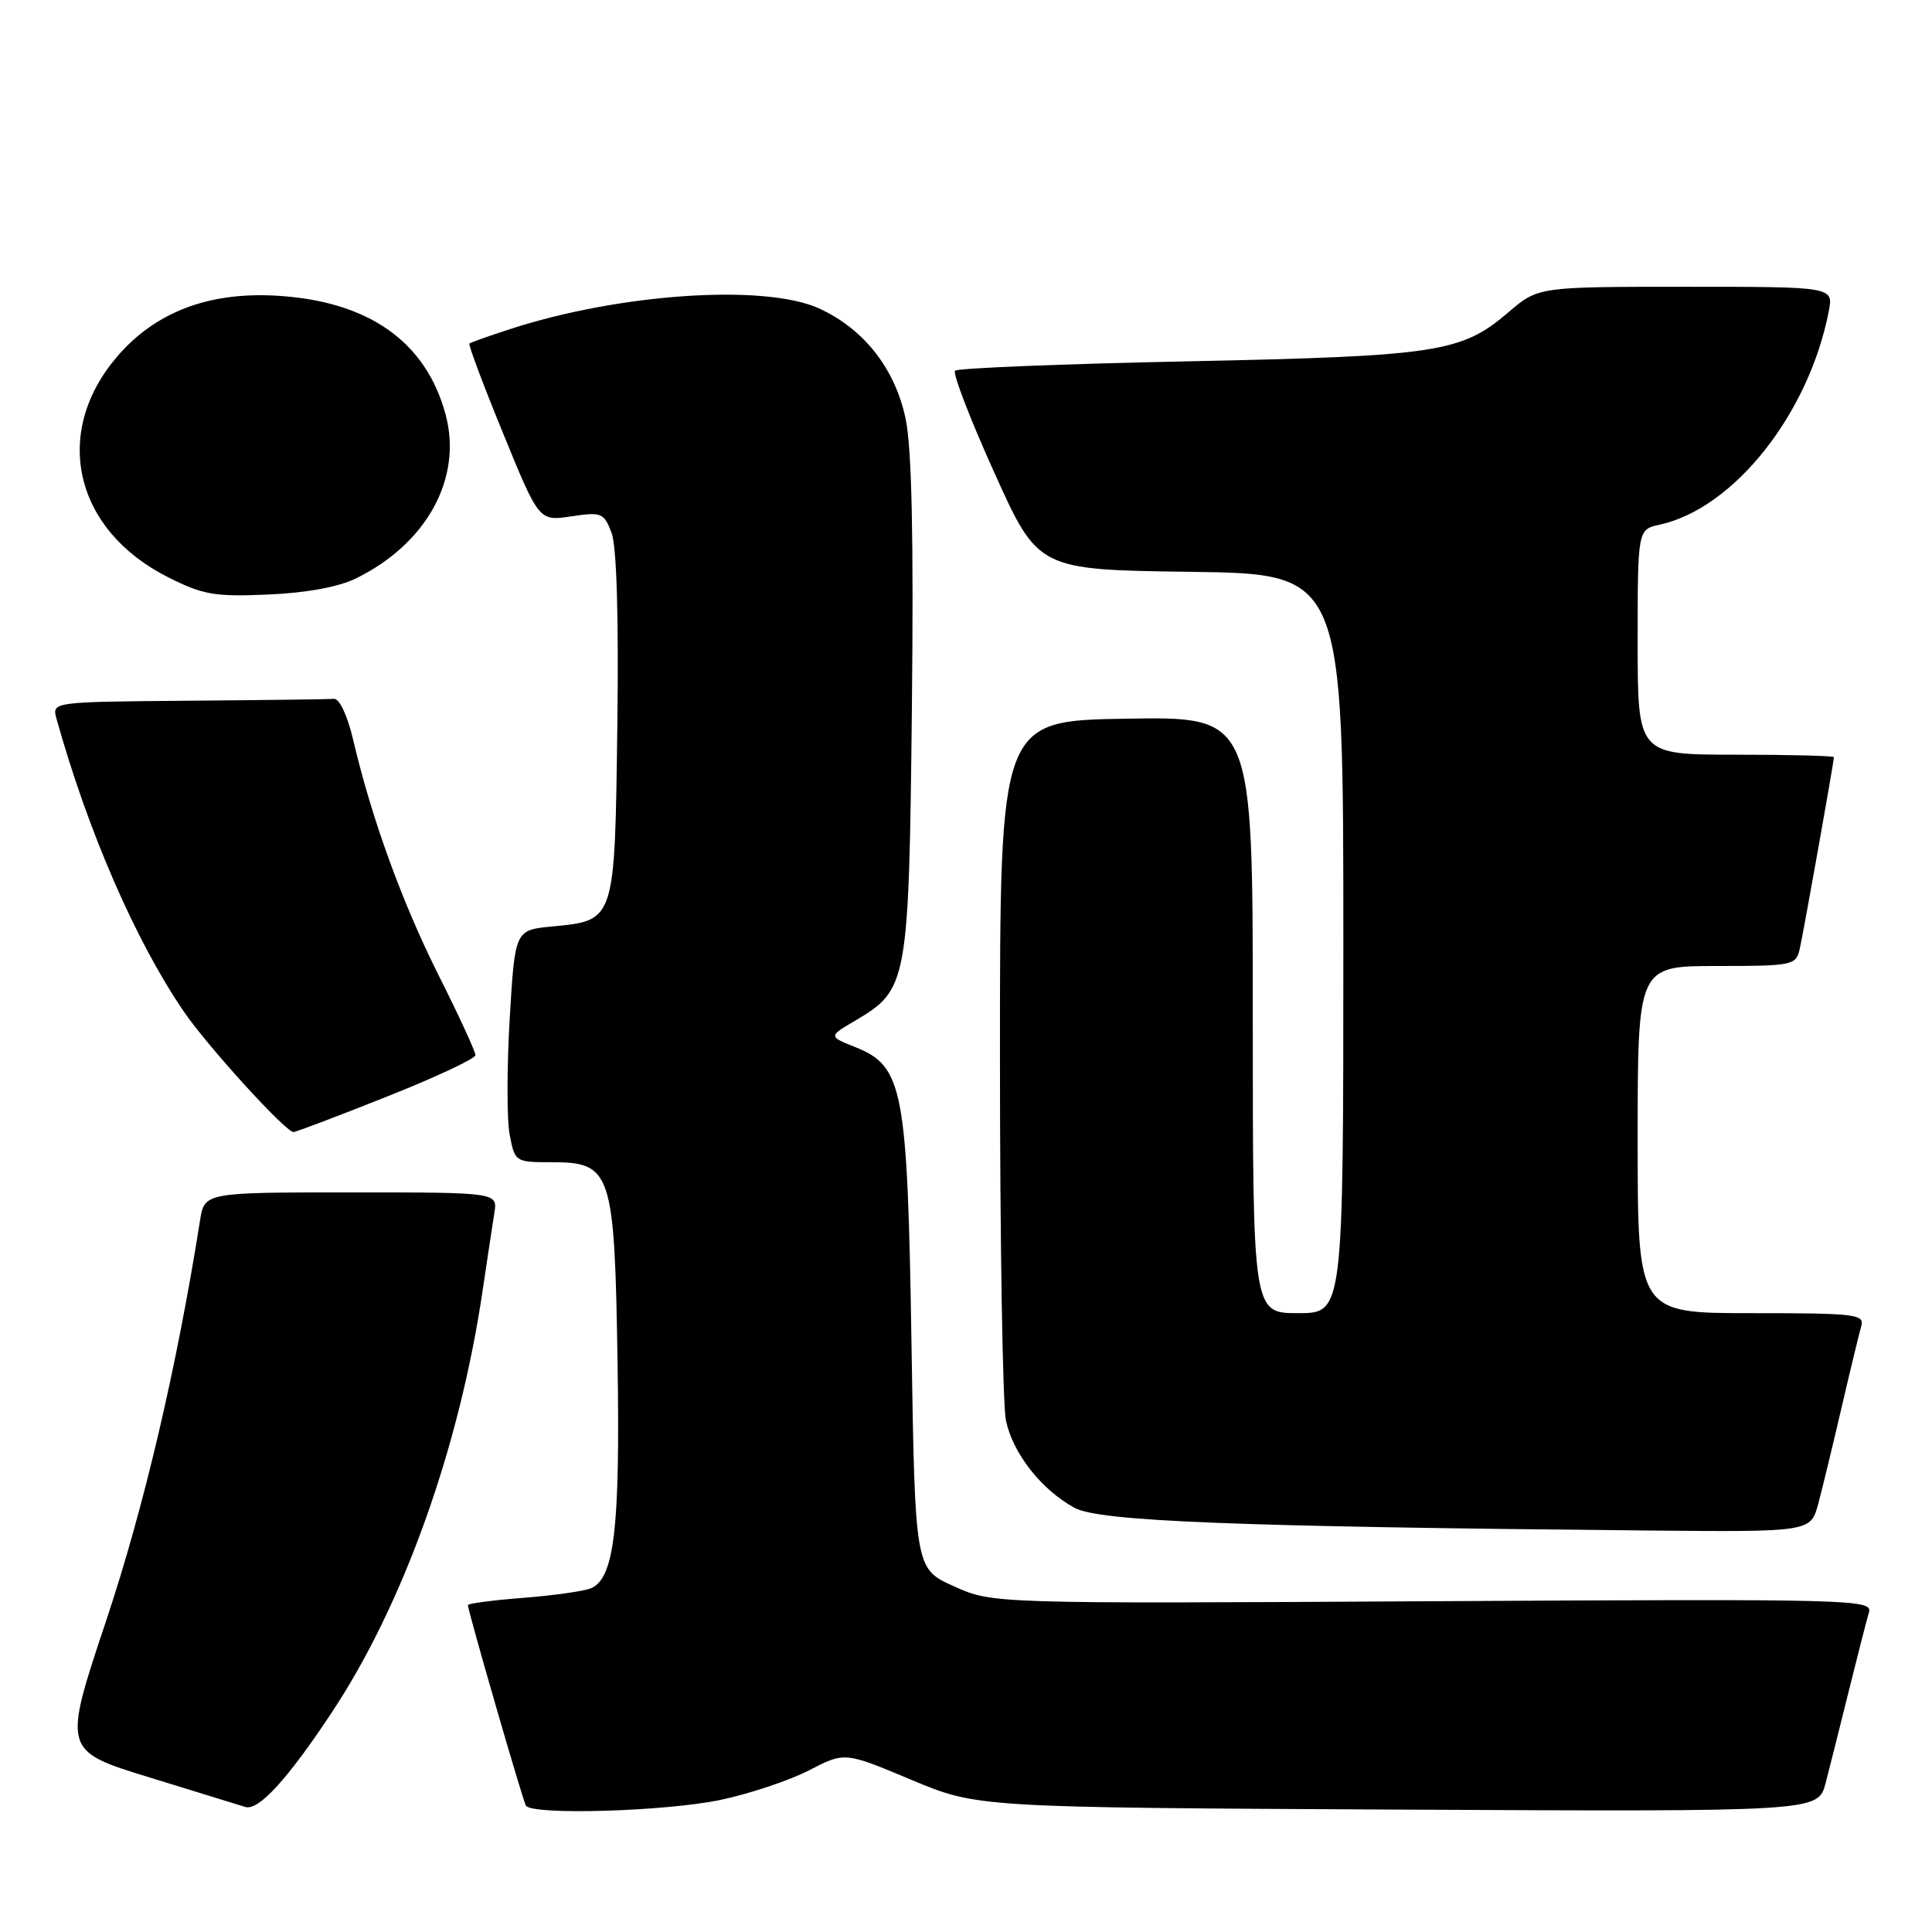 <?xml version="1.0" encoding="UTF-8" standalone="no"?>
<!DOCTYPE svg PUBLIC "-//W3C//DTD SVG 1.1//EN" "http://www.w3.org/Graphics/SVG/1.1/DTD/svg11.dtd" >
<svg xmlns="http://www.w3.org/2000/svg" xmlns:xlink="http://www.w3.org/1999/xlink" version="1.1" viewBox="0 0 256 256">
 <g >
 <path fill="currentColor"
d=" M 43.99 226.87 C 53.47 212.55 60.89 191.77 63.95 171.00 C 64.56 166.88 65.26 162.26 65.50 160.75 C 65.95 158.00 65.95 158.00 46.52 158.00 C 27.09 158.00 27.09 158.00 26.50 161.75 C 23.42 181.22 19.07 199.76 14.07 214.74 C 8.31 231.99 8.31 231.99 19.91 235.55 C 26.28 237.51 31.95 239.26 32.50 239.43 C 34.25 239.98 38.11 235.76 43.99 226.87 Z  M 95.50 238.49 C 99.35 237.68 104.62 235.91 107.22 234.57 C 111.93 232.13 111.93 232.13 120.72 235.82 C 129.50 239.50 129.50 239.50 185.20 239.78 C 240.91 240.06 240.91 240.06 241.90 236.28 C 242.44 234.20 243.83 228.68 244.99 224.00 C 246.15 219.32 247.34 214.68 247.64 213.67 C 248.16 211.92 245.95 211.86 189.84 212.17 C 131.50 212.50 131.50 212.50 126.37 210.18 C 121.25 207.86 121.25 207.86 120.78 178.18 C 120.24 144.17 119.69 141.29 113.31 138.74 C 109.77 137.33 109.77 137.33 113.32 135.24 C 120.28 131.13 120.43 130.36 120.83 93.85 C 121.07 71.40 120.82 59.43 120.01 55.54 C 118.62 48.86 114.48 43.58 108.51 40.86 C 101.29 37.59 82.07 38.88 67.52 43.63 C 64.76 44.53 62.36 45.38 62.20 45.52 C 62.03 45.66 64.04 51.01 66.66 57.41 C 71.42 69.06 71.42 69.06 75.69 68.42 C 79.70 67.82 80.03 67.95 81.03 70.59 C 81.71 72.37 81.99 81.70 81.80 96.17 C 81.46 122.18 81.53 121.95 73.20 122.76 C 68.24 123.23 68.24 123.23 67.54 134.94 C 67.16 141.39 67.15 148.31 67.53 150.33 C 68.22 153.96 68.28 154.00 73.09 154.00 C 81.04 154.00 81.43 155.18 81.83 180.54 C 82.18 202.65 81.39 209.24 78.24 210.48 C 77.28 210.85 73.24 211.42 69.25 211.73 C 65.26 212.04 62.00 212.47 62.00 212.69 C 62.00 213.45 69.25 238.50 69.68 239.25 C 70.44 240.55 88.20 240.03 95.50 238.49 Z  M 240.93 199.25 C 241.48 197.19 242.87 191.45 244.02 186.50 C 245.17 181.55 246.34 176.71 246.62 175.75 C 247.09 174.14 245.95 174.00 232.07 174.00 C 217.00 174.00 217.00 174.00 217.00 151.00 C 217.00 128.00 217.00 128.00 227.48 128.00 C 237.53 128.00 237.98 127.91 238.47 125.75 C 238.98 123.52 243.00 100.95 243.00 100.33 C 243.00 100.15 237.15 100.00 230.00 100.00 C 217.00 100.00 217.00 100.00 217.00 85.08 C 217.00 70.16 217.00 70.16 219.92 69.52 C 229.76 67.36 239.69 54.82 242.32 41.25 C 242.95 38.00 242.95 38.00 223.38 38.00 C 203.82 38.00 203.82 38.00 199.86 41.39 C 193.65 46.71 190.47 47.19 157.33 47.88 C 140.74 48.22 126.89 48.78 126.55 49.12 C 126.21 49.46 128.55 55.53 131.75 62.62 C 137.56 75.50 137.56 75.50 157.78 75.77 C 178.00 76.04 178.00 76.04 178.00 125.02 C 178.00 174.00 178.00 174.00 172.00 174.00 C 166.00 174.00 166.00 174.00 166.00 134.48 C 166.00 94.95 166.00 94.95 149.25 95.23 C 132.50 95.50 132.50 95.50 132.50 140.00 C 132.50 164.48 132.86 186.17 133.29 188.22 C 134.22 192.60 137.97 197.38 142.37 199.79 C 145.65 201.58 163.33 202.29 218.21 202.80 C 239.92 203.00 239.92 203.00 240.93 199.25 Z  M 51.23 145.32 C 57.71 142.75 63.00 140.27 63.00 139.81 C 63.00 139.34 60.81 134.58 58.12 129.23 C 53.25 119.52 49.22 108.39 46.79 98.00 C 46.04 94.82 44.97 92.54 44.25 92.60 C 43.56 92.66 34.87 92.77 24.93 92.85 C 6.87 93.00 6.87 93.00 7.49 95.25 C 11.67 110.20 17.94 124.63 24.33 134.00 C 27.46 138.60 37.84 150.00 38.89 150.00 C 39.21 150.00 44.76 147.90 51.23 145.32 Z  M 47.15 76.65 C 56.51 72.08 61.28 63.41 59.07 55.02 C 56.48 45.23 48.76 39.82 36.42 39.17 C 27.52 38.70 20.52 41.41 15.52 47.25 C 6.87 57.35 9.82 70.19 22.22 76.46 C 26.89 78.82 28.43 79.09 35.50 78.78 C 40.53 78.57 44.86 77.78 47.15 76.65 Z "/>
</g>
</svg>